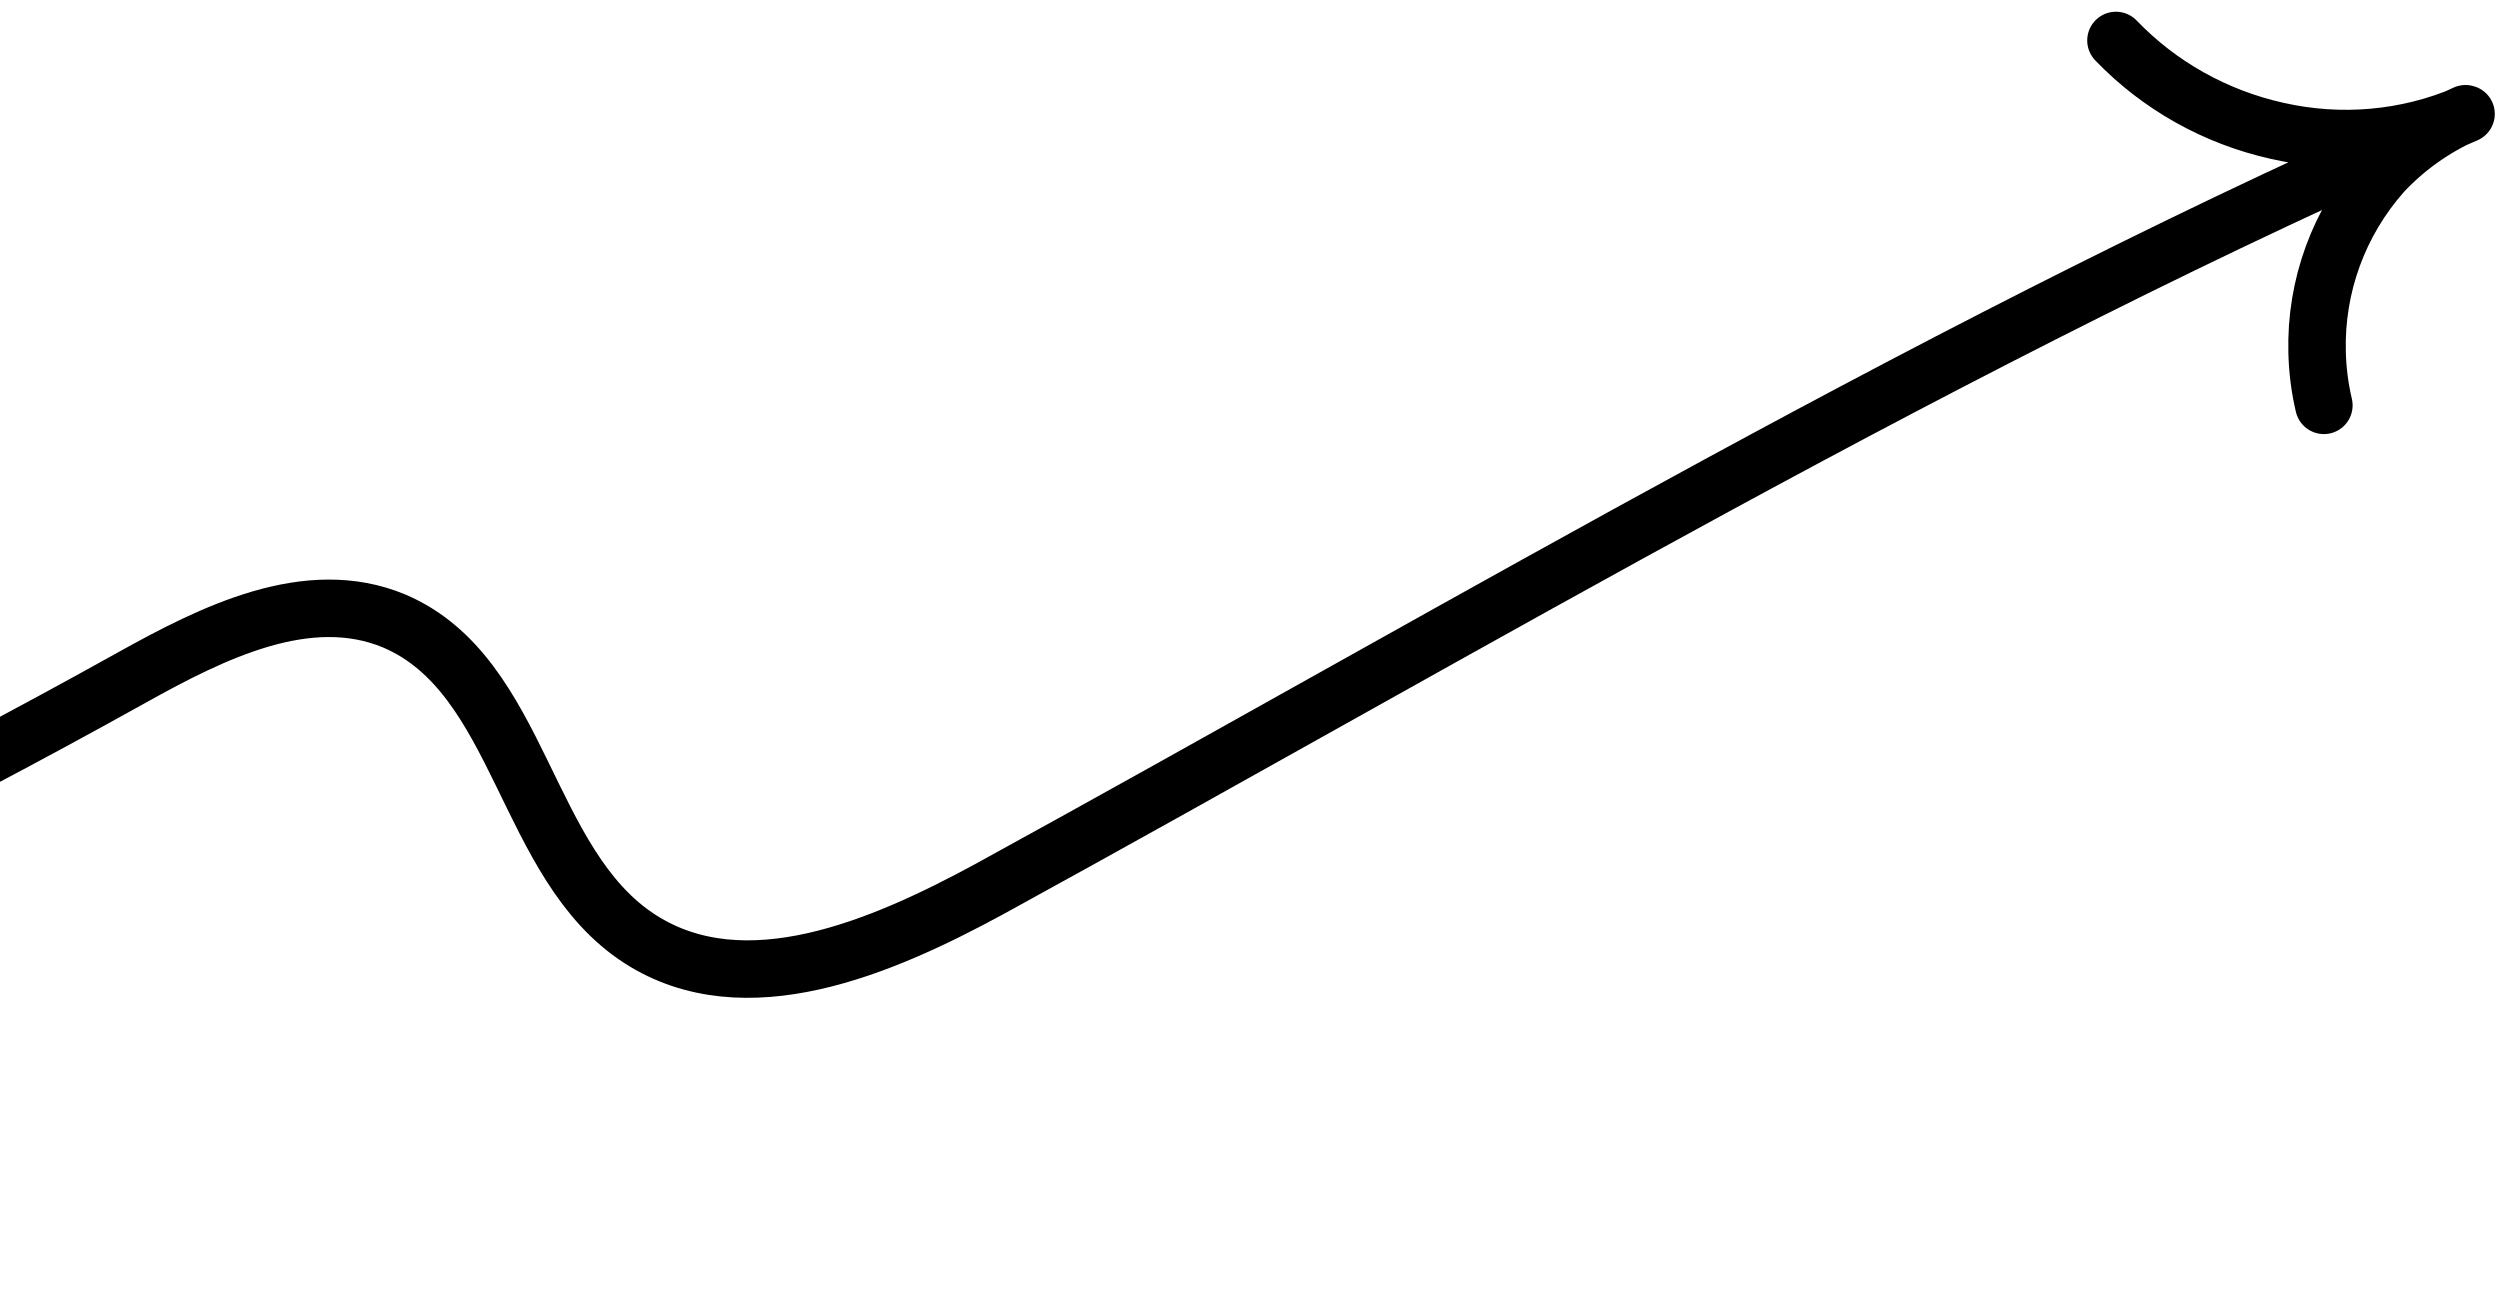 <svg width="87" height="45" viewBox="0 0 87 45" fill="none" xmlns="http://www.w3.org/2000/svg">
<path d="M-41 43.708C-25.164 38.389 -9.897 31.648 4.604 23.57C7.399 22.014 10.716 20.358 13.717 21.61C18.16 23.5 18.233 30.09 22.284 32.685C25.923 35.016 30.67 32.981 34.426 30.942C51.354 21.66 68.034 11.672 85.819 3.964M85.799 3.958C84.704 4.446 83.725 5.142 82.917 6.006C81.388 7.734 80.576 9.958 80.635 12.255C80.649 12.877 80.728 13.497 80.871 14.106M85.811 3.969C83.756 4.85 81.45 5.055 79.24 4.552C77.096 4.074 75.141 2.977 73.635 1.408" stroke="black" stroke-width="2" stroke-linecap="round" stroke-linejoin="round"/>
</svg>
